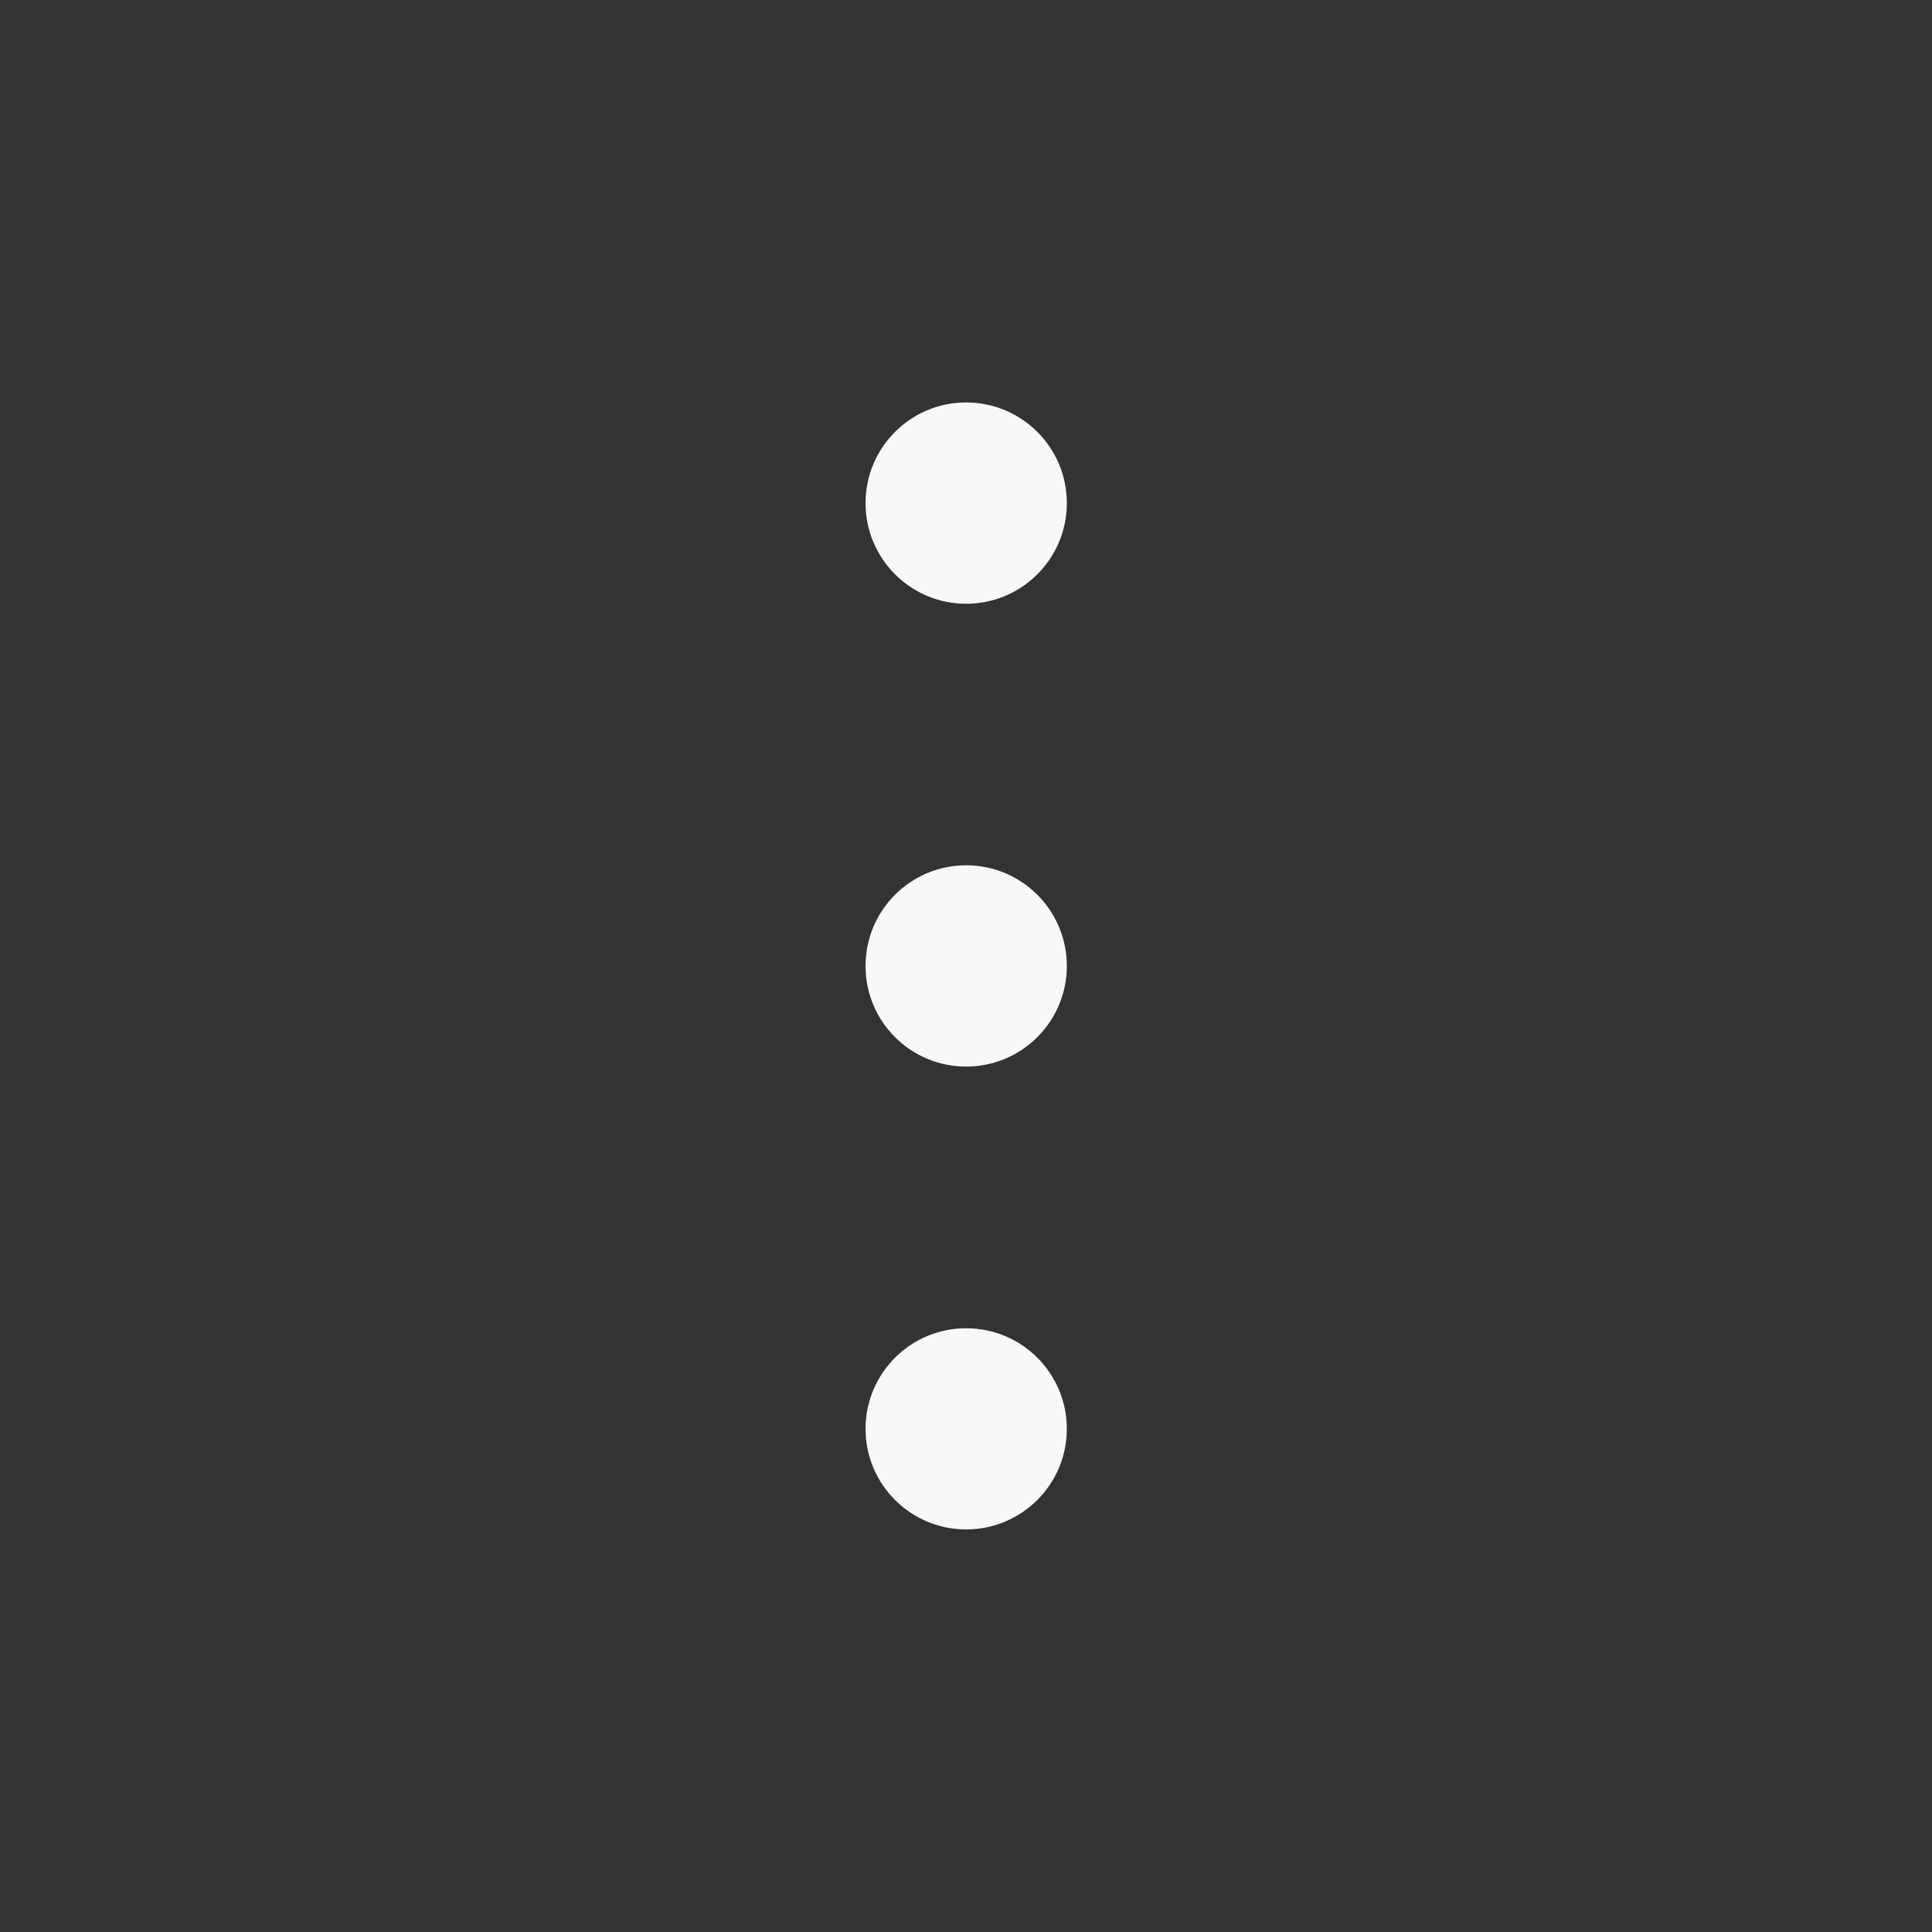 <svg width="16" height="16" viewBox="0 0 16 16" fill="none" xmlns="http://www.w3.org/2000/svg">
<rect x="0" y="0" width="16" height="16" fill="#333333" stroke="none"/>
<g id="Dots-Vertical">
<path id="Union" fill-rule="evenodd" clip-rule="evenodd" d="M8.001 5C8.462 5 8.835 4.627 8.835 4.166C8.835 3.706 8.462 3.333 8.001 3.333C7.541 3.333 7.168 3.706 7.168 4.166C7.168 4.627 7.541 5 8.001 5ZM8.835 8C8.835 8.46 8.462 8.833 8.001 8.833C7.541 8.833 7.168 8.46 7.168 8C7.168 7.539 7.541 7.166 8.001 7.166C8.462 7.166 8.835 7.539 8.835 8ZM8.835 11.833C8.835 12.293 8.462 12.666 8.001 12.666C7.541 12.666 7.168 12.293 7.168 11.833C7.168 11.373 7.541 11 8.001 11C8.462 11 8.835 11.373 8.835 11.833Z" fill="#F8F8FB"/>
</g>
</svg>
